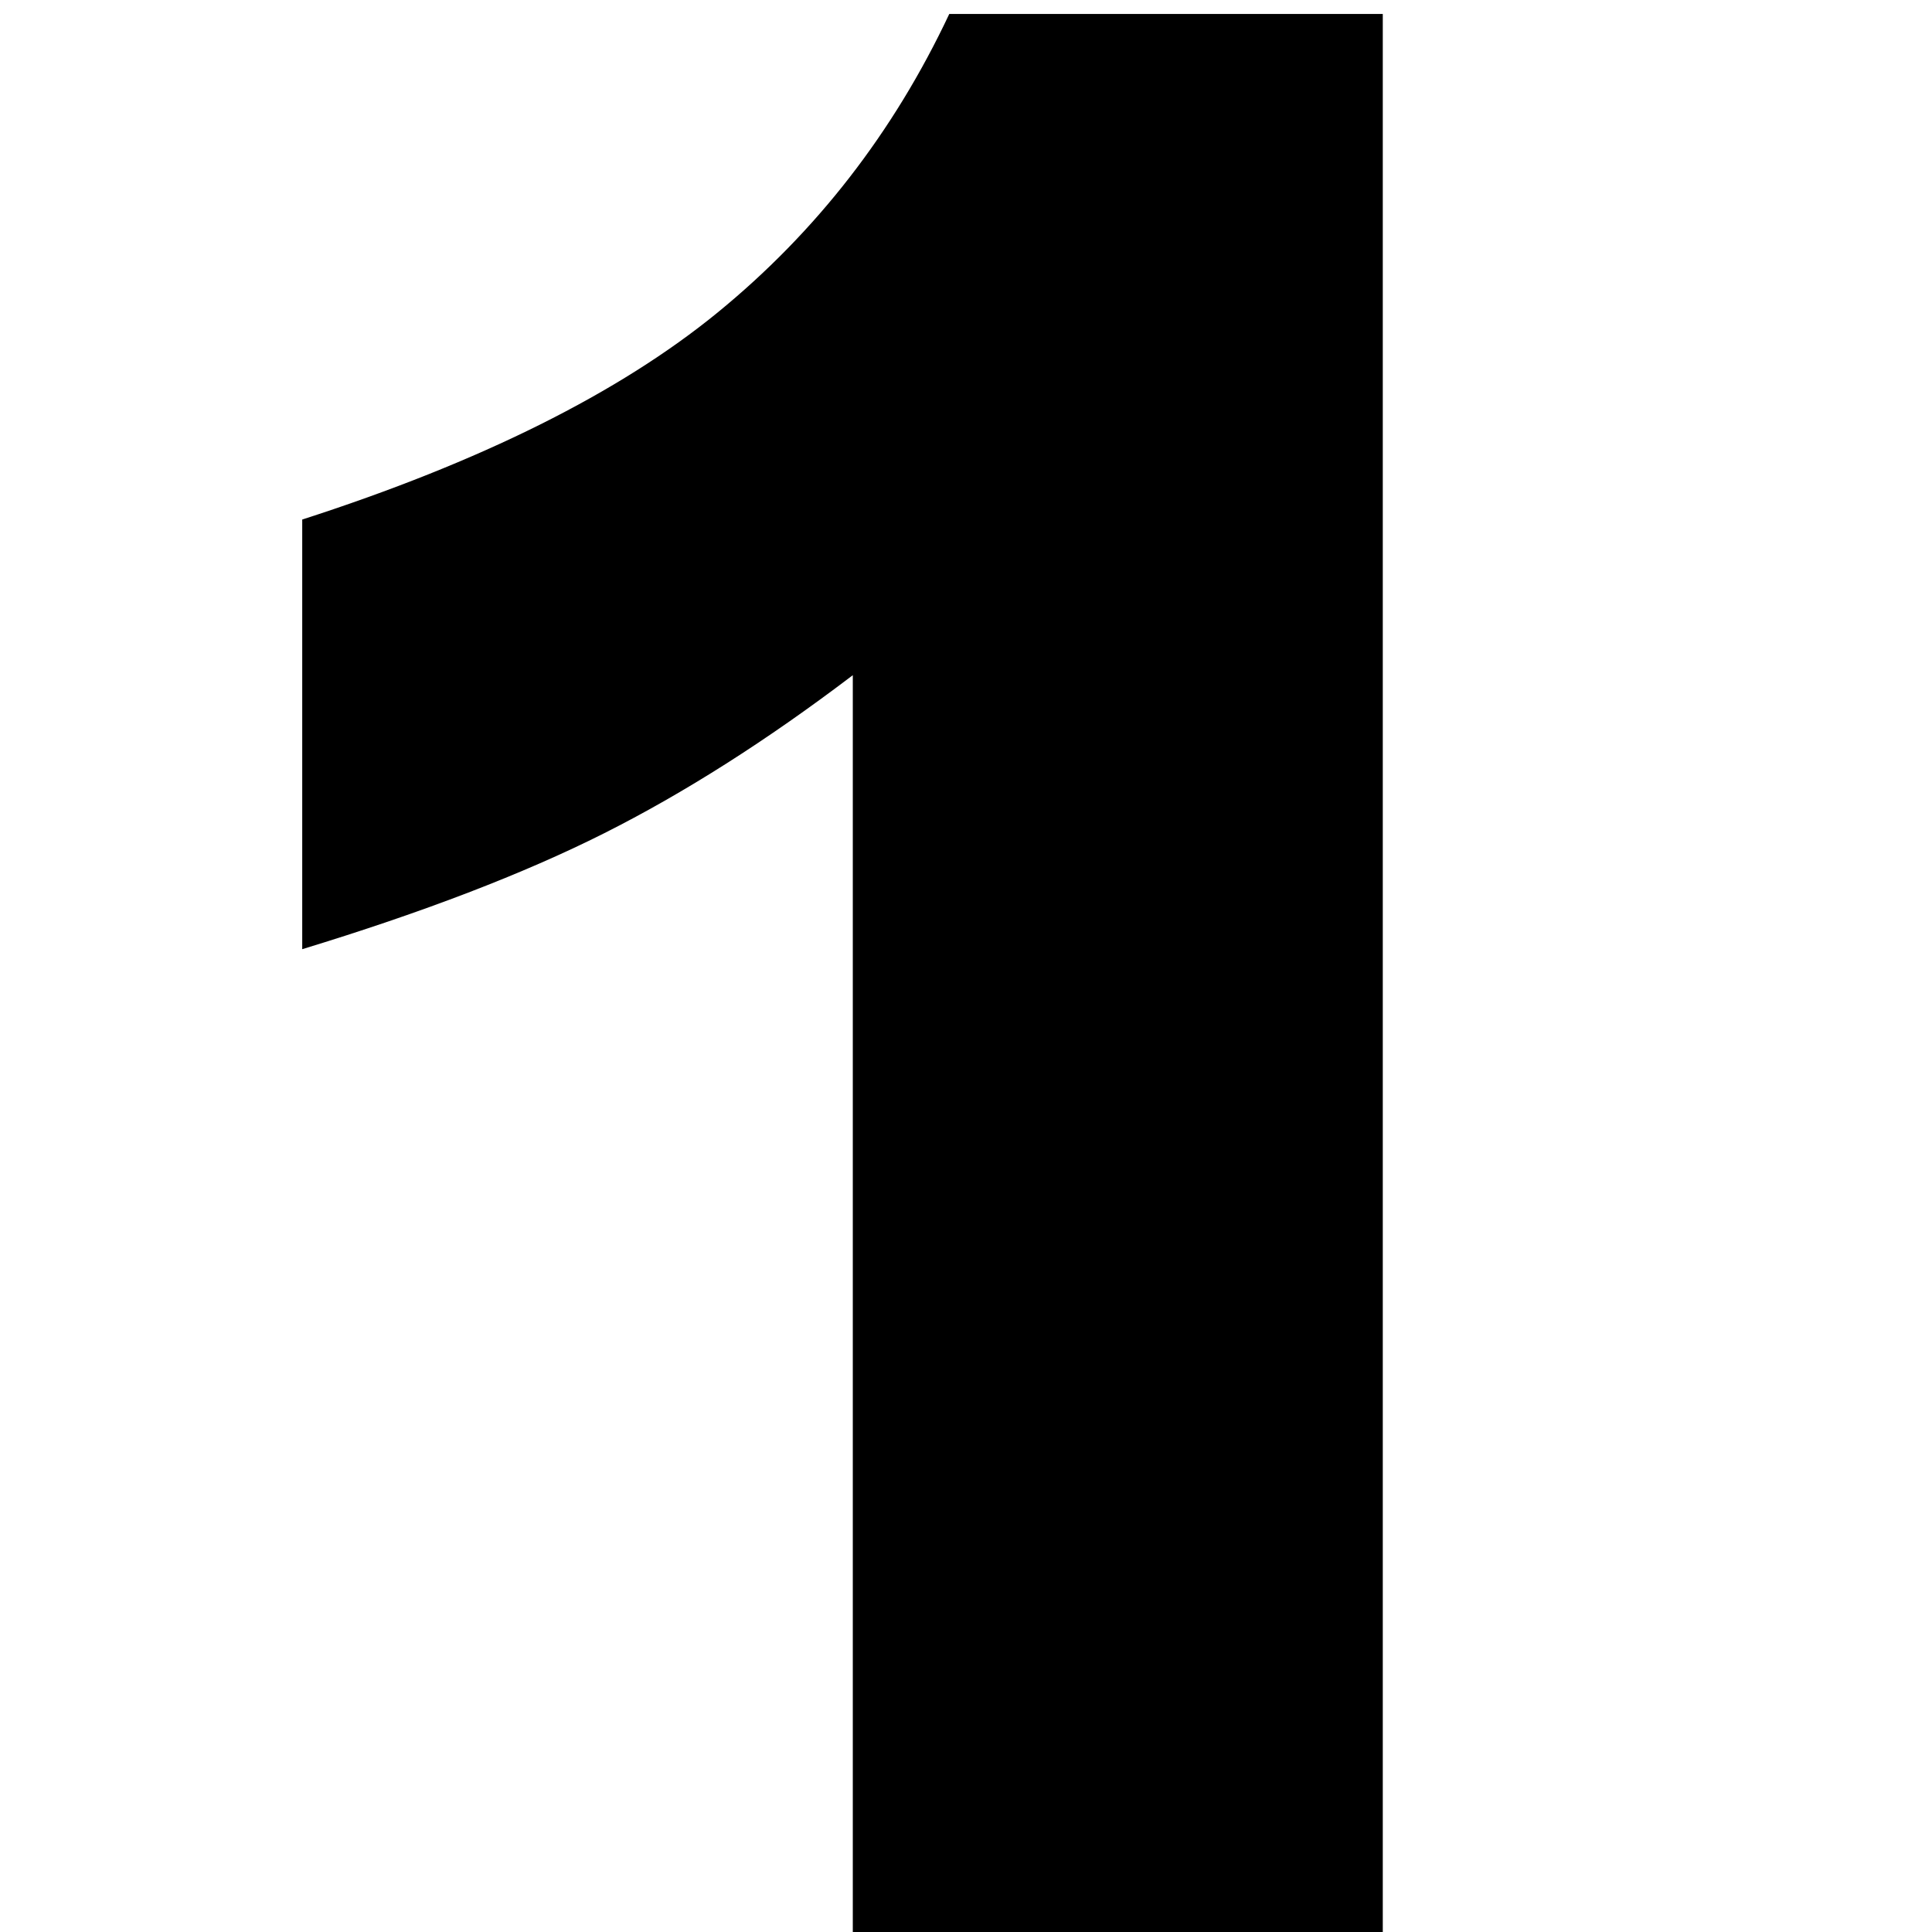 <?xml version="1.0" encoding="UTF-8"?>
<svg width="44px" height="44px" viewBox="0 0 44 44" version="1.1" xmlns="http://www.w3.org/2000/svg" xmlns:xlink="http://www.w3.org/1999/xlink">
    <title>1</title>
    <g id="页面-1" stroke="none" stroke-width="1" fill="none" fill-rule="evenodd">
        <g id="步骤1" transform="translate(-46, -97)" fill="#000000" fill-rule="nonzero">
            <g id="编组-7" transform="translate(46, 75)">
                <path d="M31.492,66 L31.492,22.318 L21.619,22.318 C20.35,25.014 18.592,27.279 16.346,29.115 C14.1,30.951 10.945,32.523 6.883,33.832 L6.883,33.832 L6.883,43.617 C9.637,42.777 11.927,41.898 13.753,40.98 C15.579,40.062 17.469,38.861 19.422,37.377 L19.422,37.377 L19.422,66 L31.492,66 Z" id="1"></path>
            </g>
        </g>
    </g>
</svg>